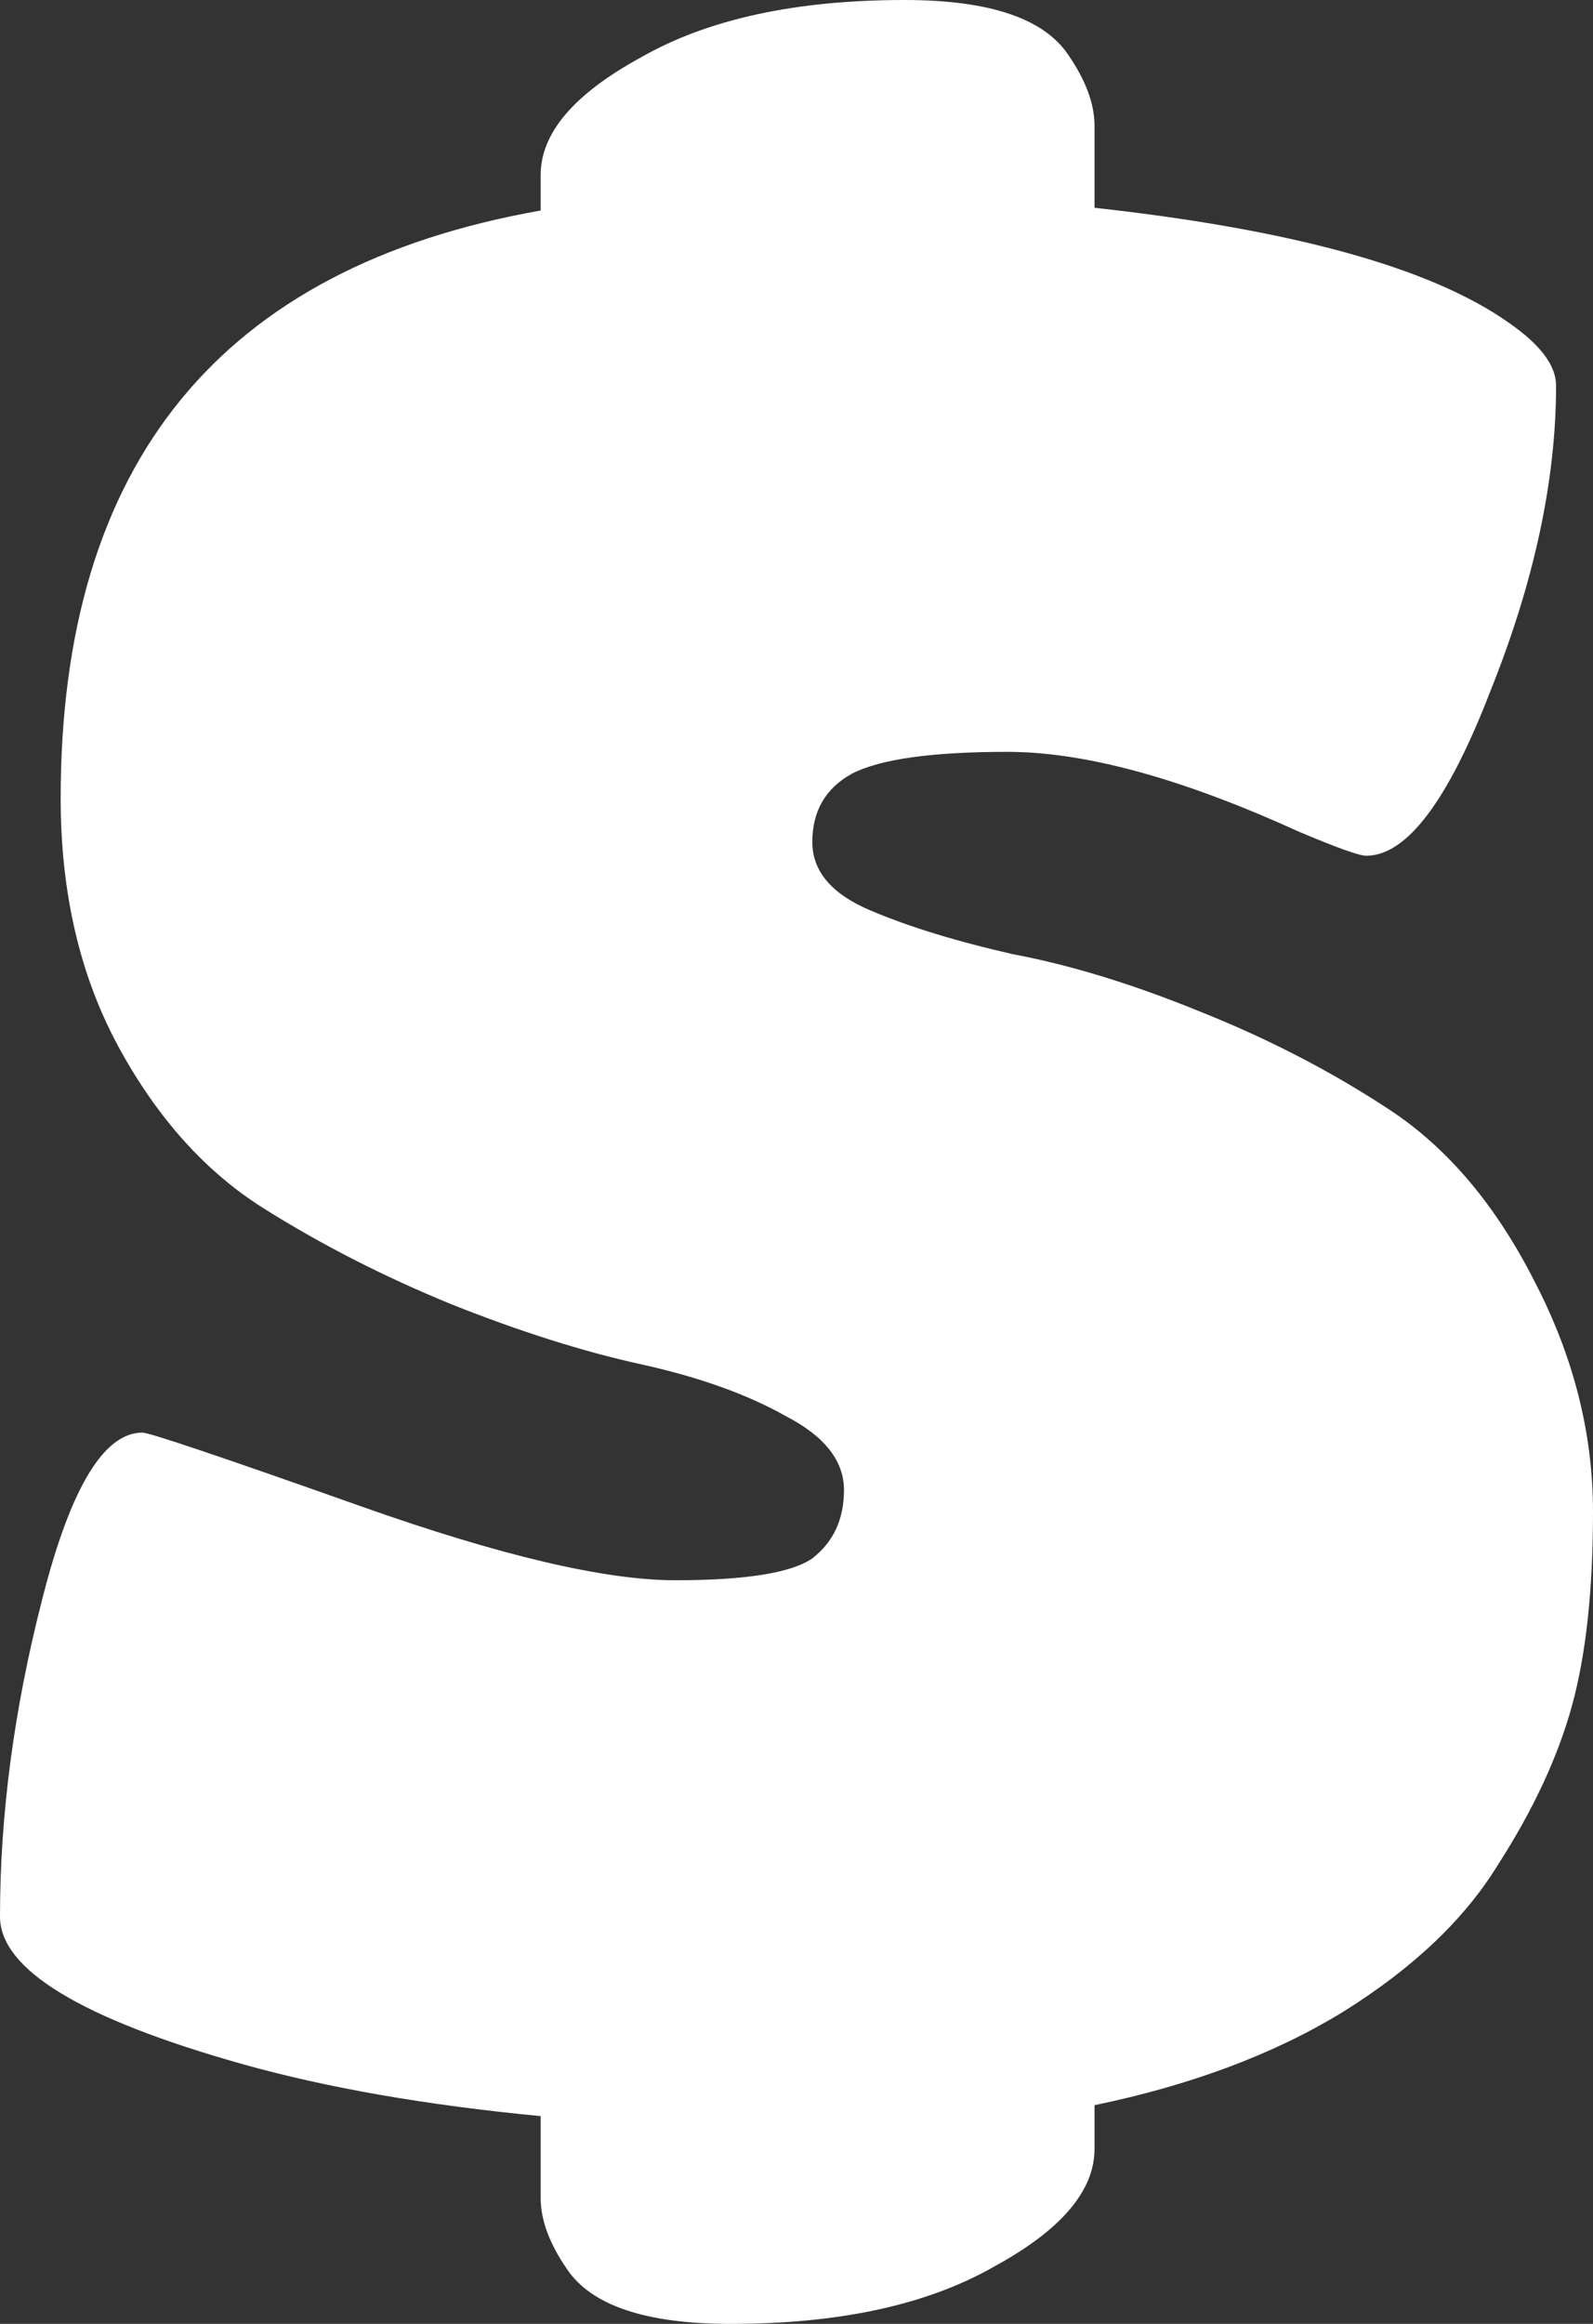 <svg width="72" height="105" viewBox="0 0 72 105" fill="none" xmlns="http://www.w3.org/2000/svg">
<rect x="0" y="0" width="72" height="105" fill="#333333" stroke="none"/>
<path d="M24.437 7.906C24.437 6.012 25.947 4.241 28.967 2.594C31.987 0.865 35.96 0 40.887 0C44.702 0 47.166 0.824 48.278 2.471C49.073 3.624 49.47 4.694 49.47 5.682V9.388C58.45 10.377 64.689 12.106 68.185 14.576C69.616 15.565 70.331 16.512 70.331 17.418C70.331 21.7 69.338 26.312 67.351 31.253C65.444 36.194 63.576 38.665 61.748 38.665C61.431 38.665 60.397 38.294 58.649 37.553C53.404 35.165 49.033 33.971 45.536 33.971C42.119 33.971 39.775 34.3 38.503 34.959C37.311 35.618 36.715 36.647 36.715 38.047C36.715 39.365 37.589 40.394 39.338 41.135C41.086 41.877 43.232 42.535 45.775 43.112C48.397 43.606 51.218 44.471 54.238 45.706C57.338 46.941 60.199 48.423 62.821 50.153C65.444 51.882 67.629 54.477 69.377 57.935C71.126 61.312 72 64.771 72 68.312C72 71.853 71.682 74.776 71.046 77.082C70.411 79.388 69.298 81.776 67.709 84.247C66.199 86.718 63.854 88.941 60.675 90.918C57.576 92.812 53.841 94.212 49.47 95.118V97.094C49.47 98.988 47.96 100.759 44.94 102.406C41.92 104.135 37.947 105 33.02 105C29.205 105 26.742 104.176 25.629 102.529C24.834 101.376 24.437 100.306 24.437 99.318V95.612C19.271 95.118 14.781 94.335 10.967 93.265C3.656 91.206 0 88.982 0 86.594C0 81.982 0.636 77.206 1.907 72.265C3.179 67.241 4.689 64.729 6.437 64.729C6.755 64.729 10.053 65.841 16.331 68.065C22.609 70.288 27.338 71.4 30.517 71.4C33.695 71.4 35.762 71.071 36.715 70.412C37.669 69.671 38.146 68.641 38.146 67.323C38.146 66.006 37.272 64.894 35.523 63.988C33.775 63 31.589 62.218 28.967 61.641C26.344 61.065 23.483 60.159 20.384 58.923C17.364 57.688 14.543 56.247 11.921 54.6C9.298 52.953 7.113 50.523 5.364 47.312C3.616 44.1 2.742 40.353 2.742 36.071C2.742 20.918 9.974 12.065 24.437 9.512V7.906Z" fill="white"/>
</svg>
